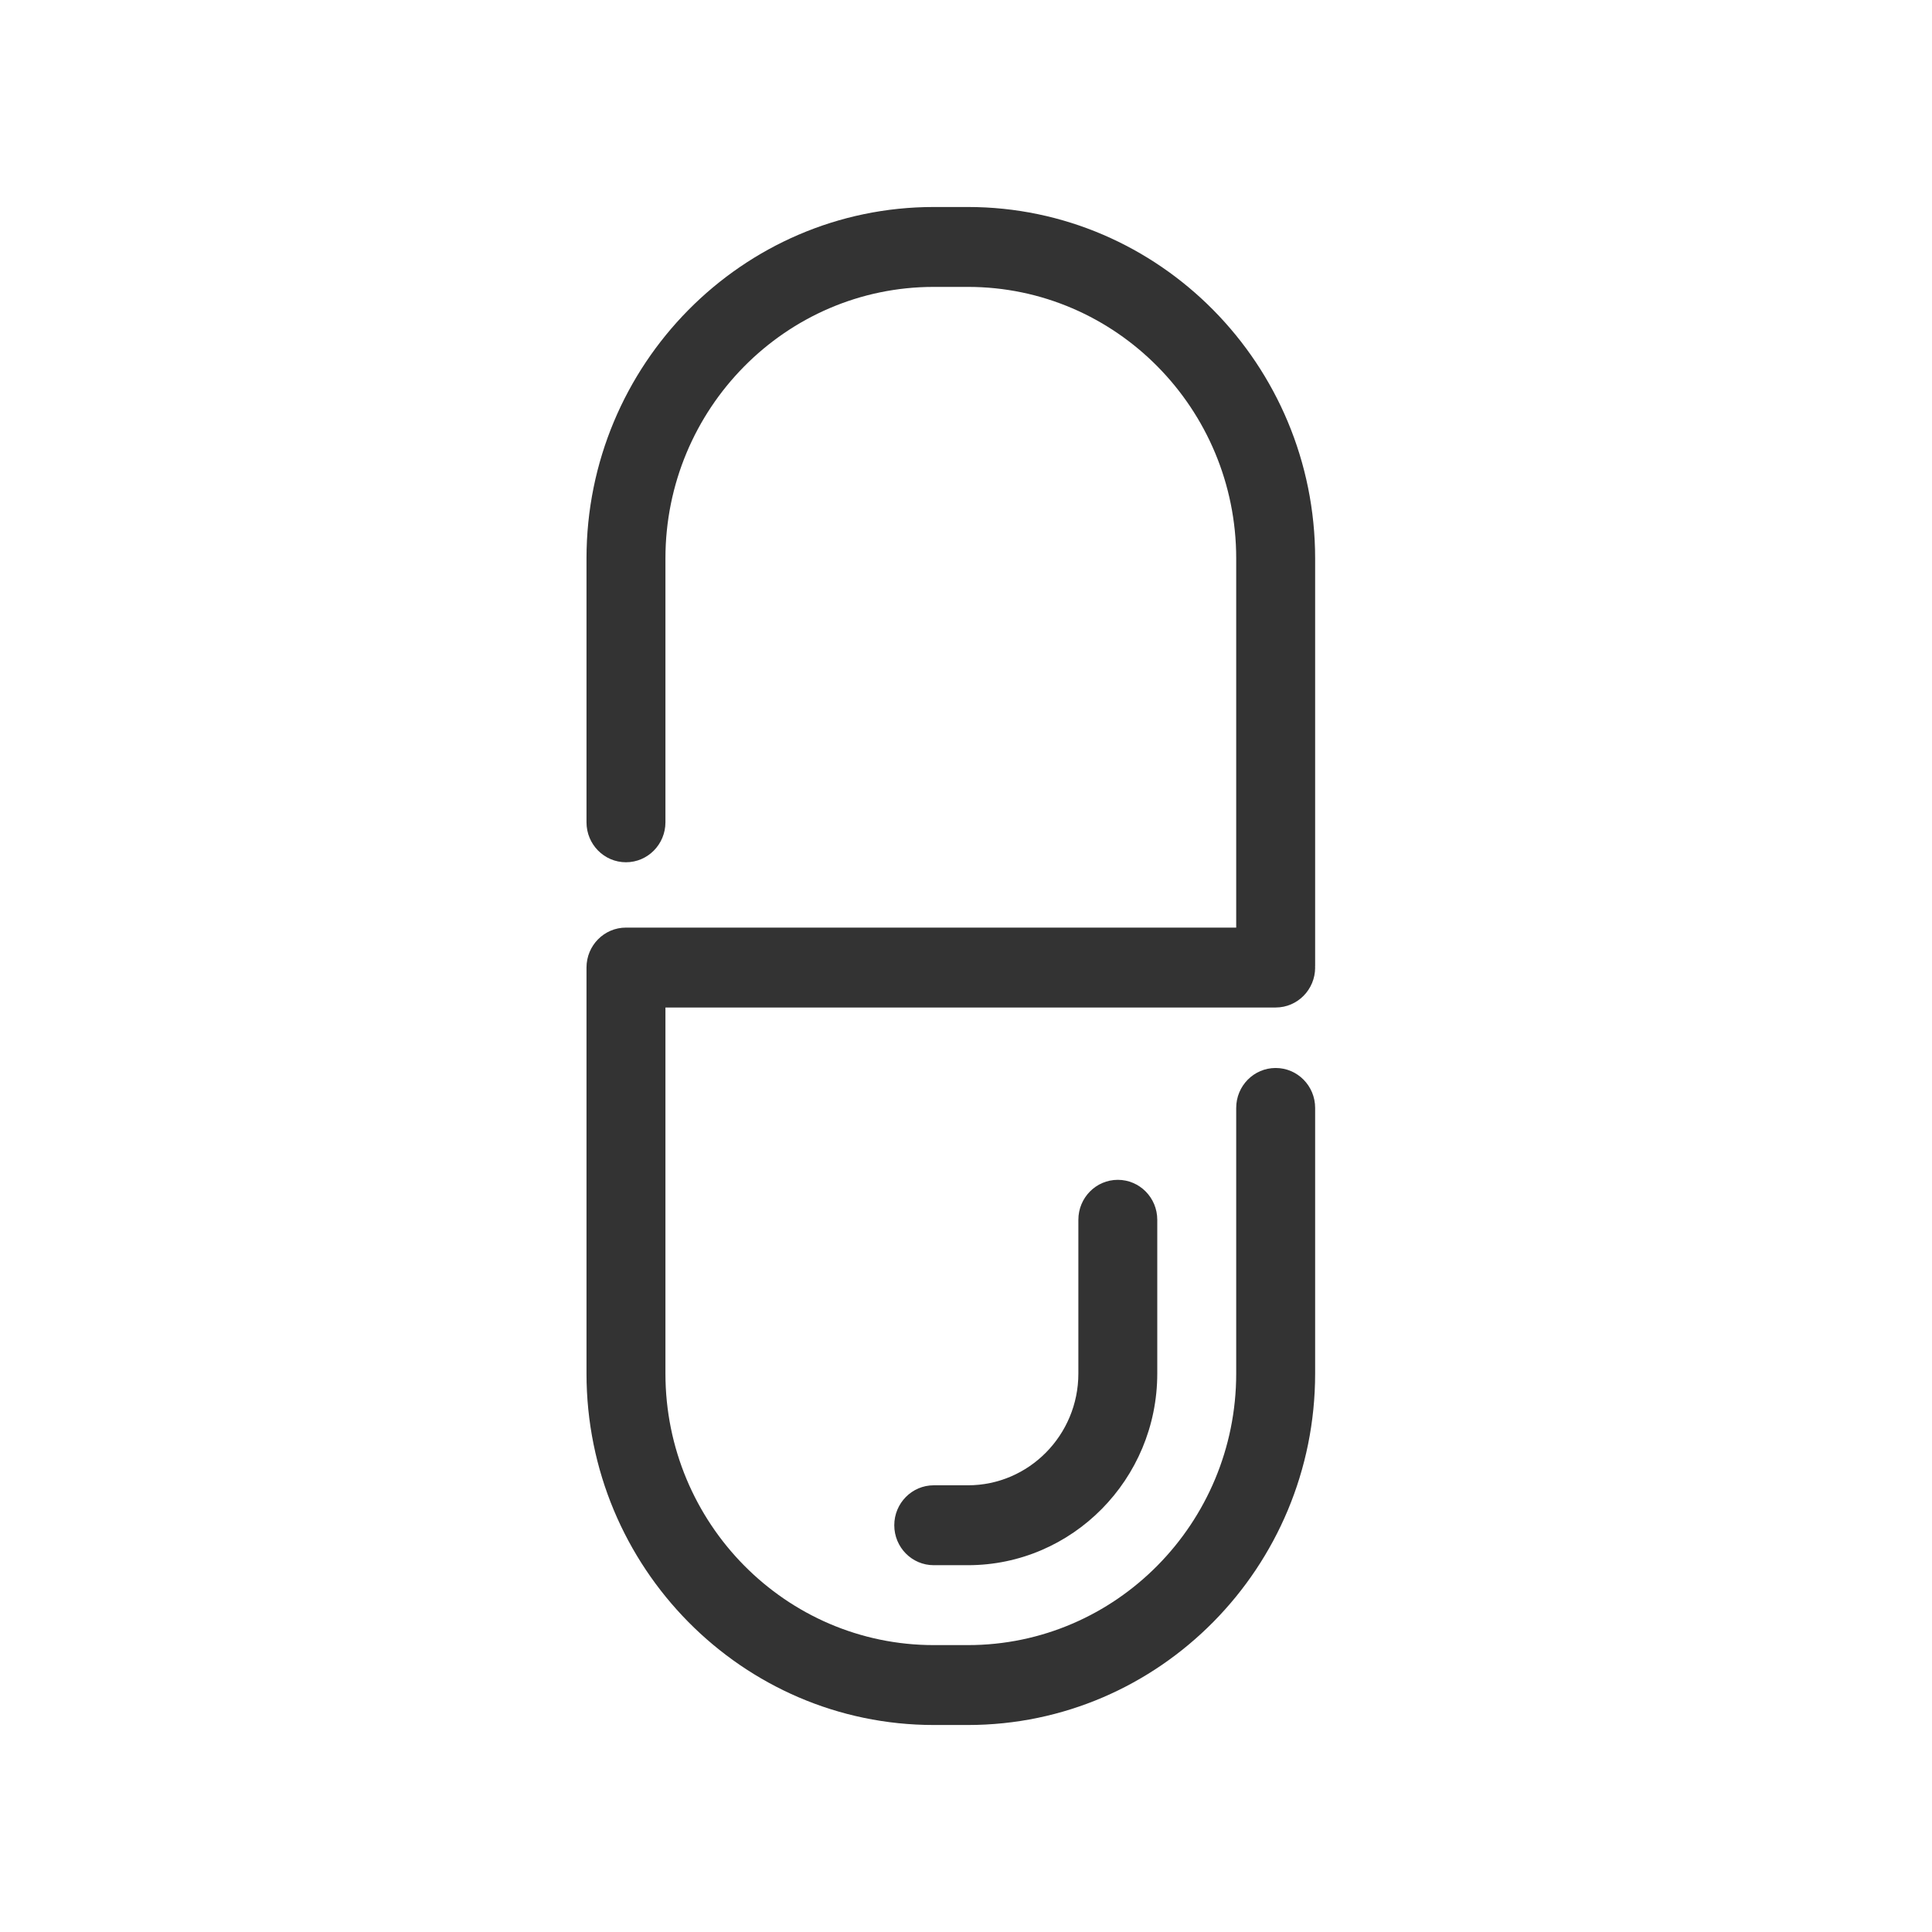 <?xml version="1.0" encoding="UTF-8"?>
<svg width="56px" height="56px" viewBox="0 0 56 56" version="1.1" xmlns="http://www.w3.org/2000/svg" xmlns:xlink="http://www.w3.org/1999/xlink">
    <!-- Generator: Sketch 50.2 (55047) - http://www.bohemiancoding.com/sketch -->
    <title>medicine</title>
    <desc>Created with Sketch.</desc>
    <defs></defs>
    <g id="medicine" stroke="none" stroke-width="1" fill="none" fill-rule="evenodd">
        <path d="M31.257,35.356 L31.257,39.812 C31.257,41.599 29.821,43.052 28.056,43.052 L27.065,43.052 C26.432,43.052 25.921,43.571 25.921,44.21 C25.921,44.85 26.432,45.368 27.065,45.368 L28.056,45.368 C31.082,45.368 33.544,42.876 33.544,39.812 L33.544,35.356 C33.544,34.716 33.033,34.198 32.4,34.198 C31.769,34.198 31.257,34.716 31.257,35.356 Z M38.12,16.187 C38.12,10.57 33.605,6 28.056,6 L27.065,6 C21.515,6 17,10.57 17,16.187 L17,23.835 C17,24.474 17.512,24.993 18.144,24.993 C18.775,24.993 19.288,24.474 19.288,23.835 L19.288,16.187 C19.288,11.847 22.776,8.316 27.065,8.316 L28.056,8.316 C32.344,8.316 35.832,11.847 35.832,16.187 L35.832,26.887 L18.144,26.887 C17.512,26.887 17,27.405 17,28.045 L17,39.812 C17,45.43 21.515,50 27.065,50 L28.056,50 C33.605,50 38.12,45.43 38.12,39.812 L38.12,32.114 C38.12,31.474 37.608,30.956 36.976,30.956 C36.344,30.956 35.832,31.474 35.832,32.114 L35.832,39.812 C35.832,44.153 32.344,47.684 28.056,47.684 L27.065,47.684 C22.776,47.684 19.288,44.153 19.288,39.812 L19.288,29.203 L36.976,29.203 C37.608,29.203 38.12,28.684 38.12,28.045 C38.12,28.037 38.118,28.03 38.118,28.023 C38.118,28.015 38.12,28.008 38.12,28 L38.12,16.187 Z" id="Fill-1" fill="#333333"></path>
    </g>
</svg>